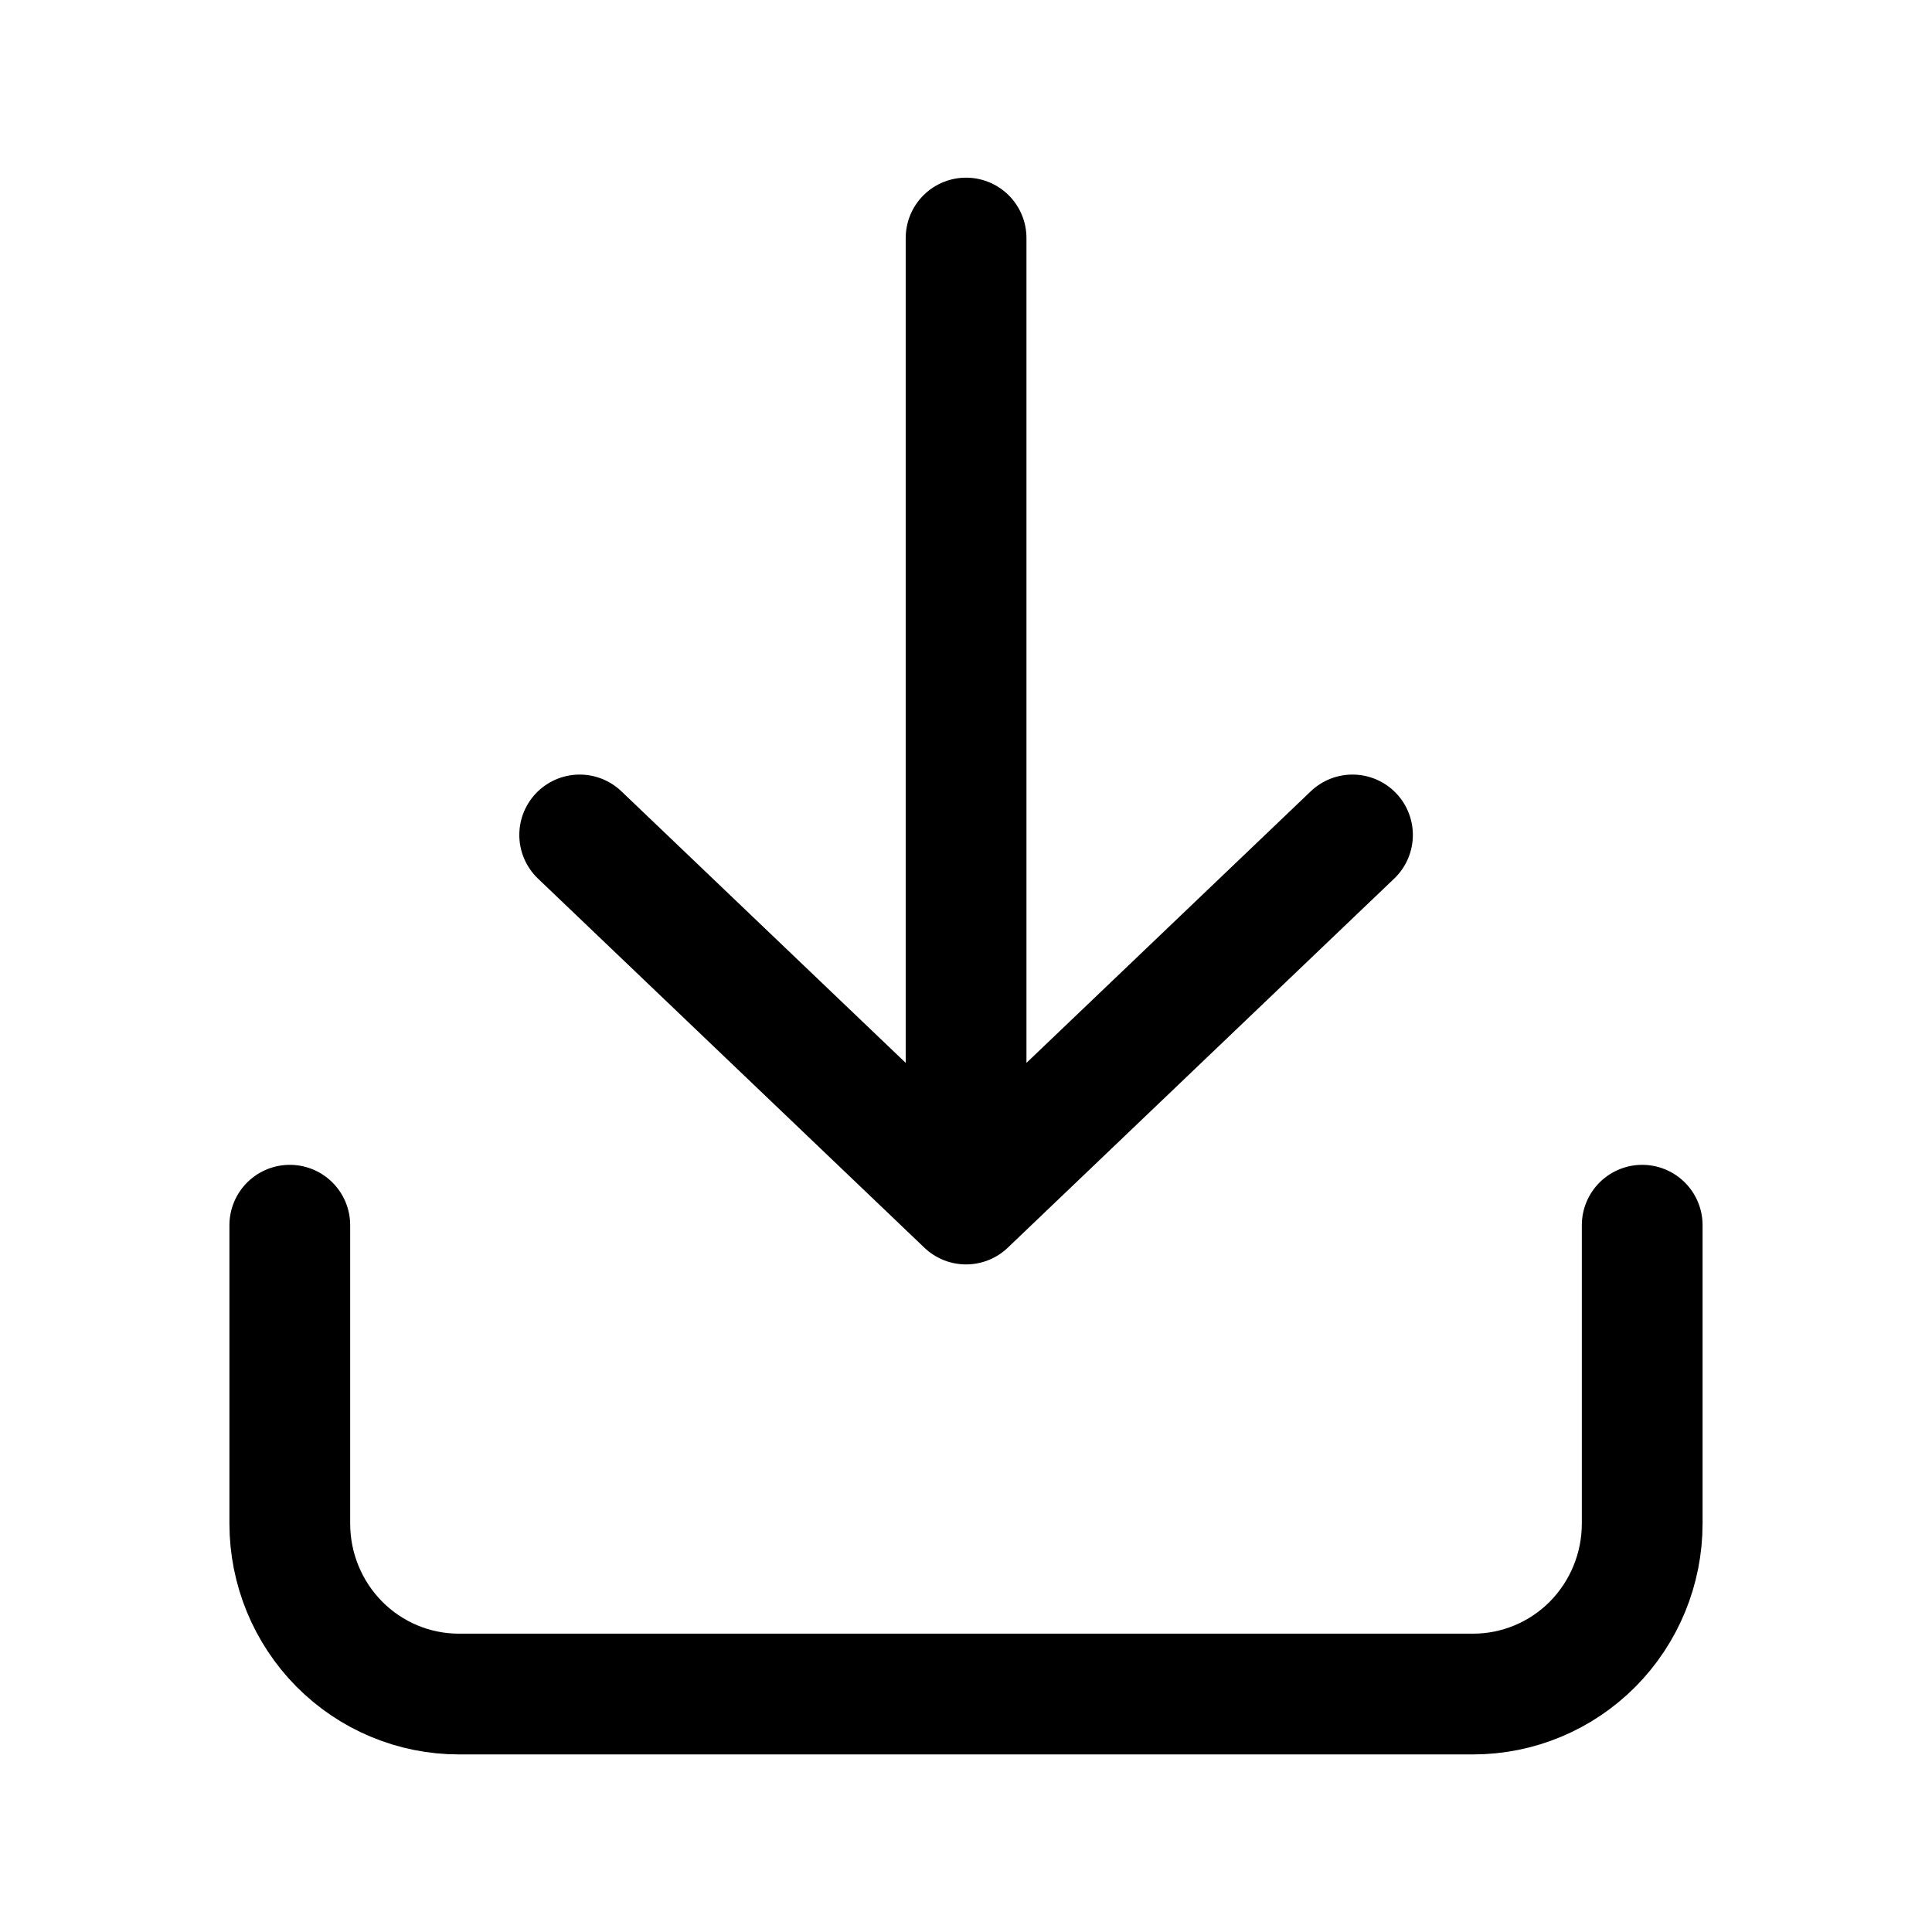 <svg width="24" height="24" viewBox="0 0 24 24" fill="none" xmlns="http://www.w3.org/2000/svg">
<path d="M3.6 15.22L3.6 18.926C3.6 19.488 3.821 20.026 4.215 20.424C4.609 20.821 5.143 21.044 5.7 21.044H18.3C18.857 21.044 19.391 20.821 19.785 20.424C20.179 20.026 20.4 19.488 20.4 18.926V15.22M12.001 2.957V14.957M12.001 14.957L16.801 10.372M12.001 14.957L7.201 10.372" stroke="black" stroke-width="1.5" stroke-linecap="round" stroke-linejoin="round"/>
</svg>
